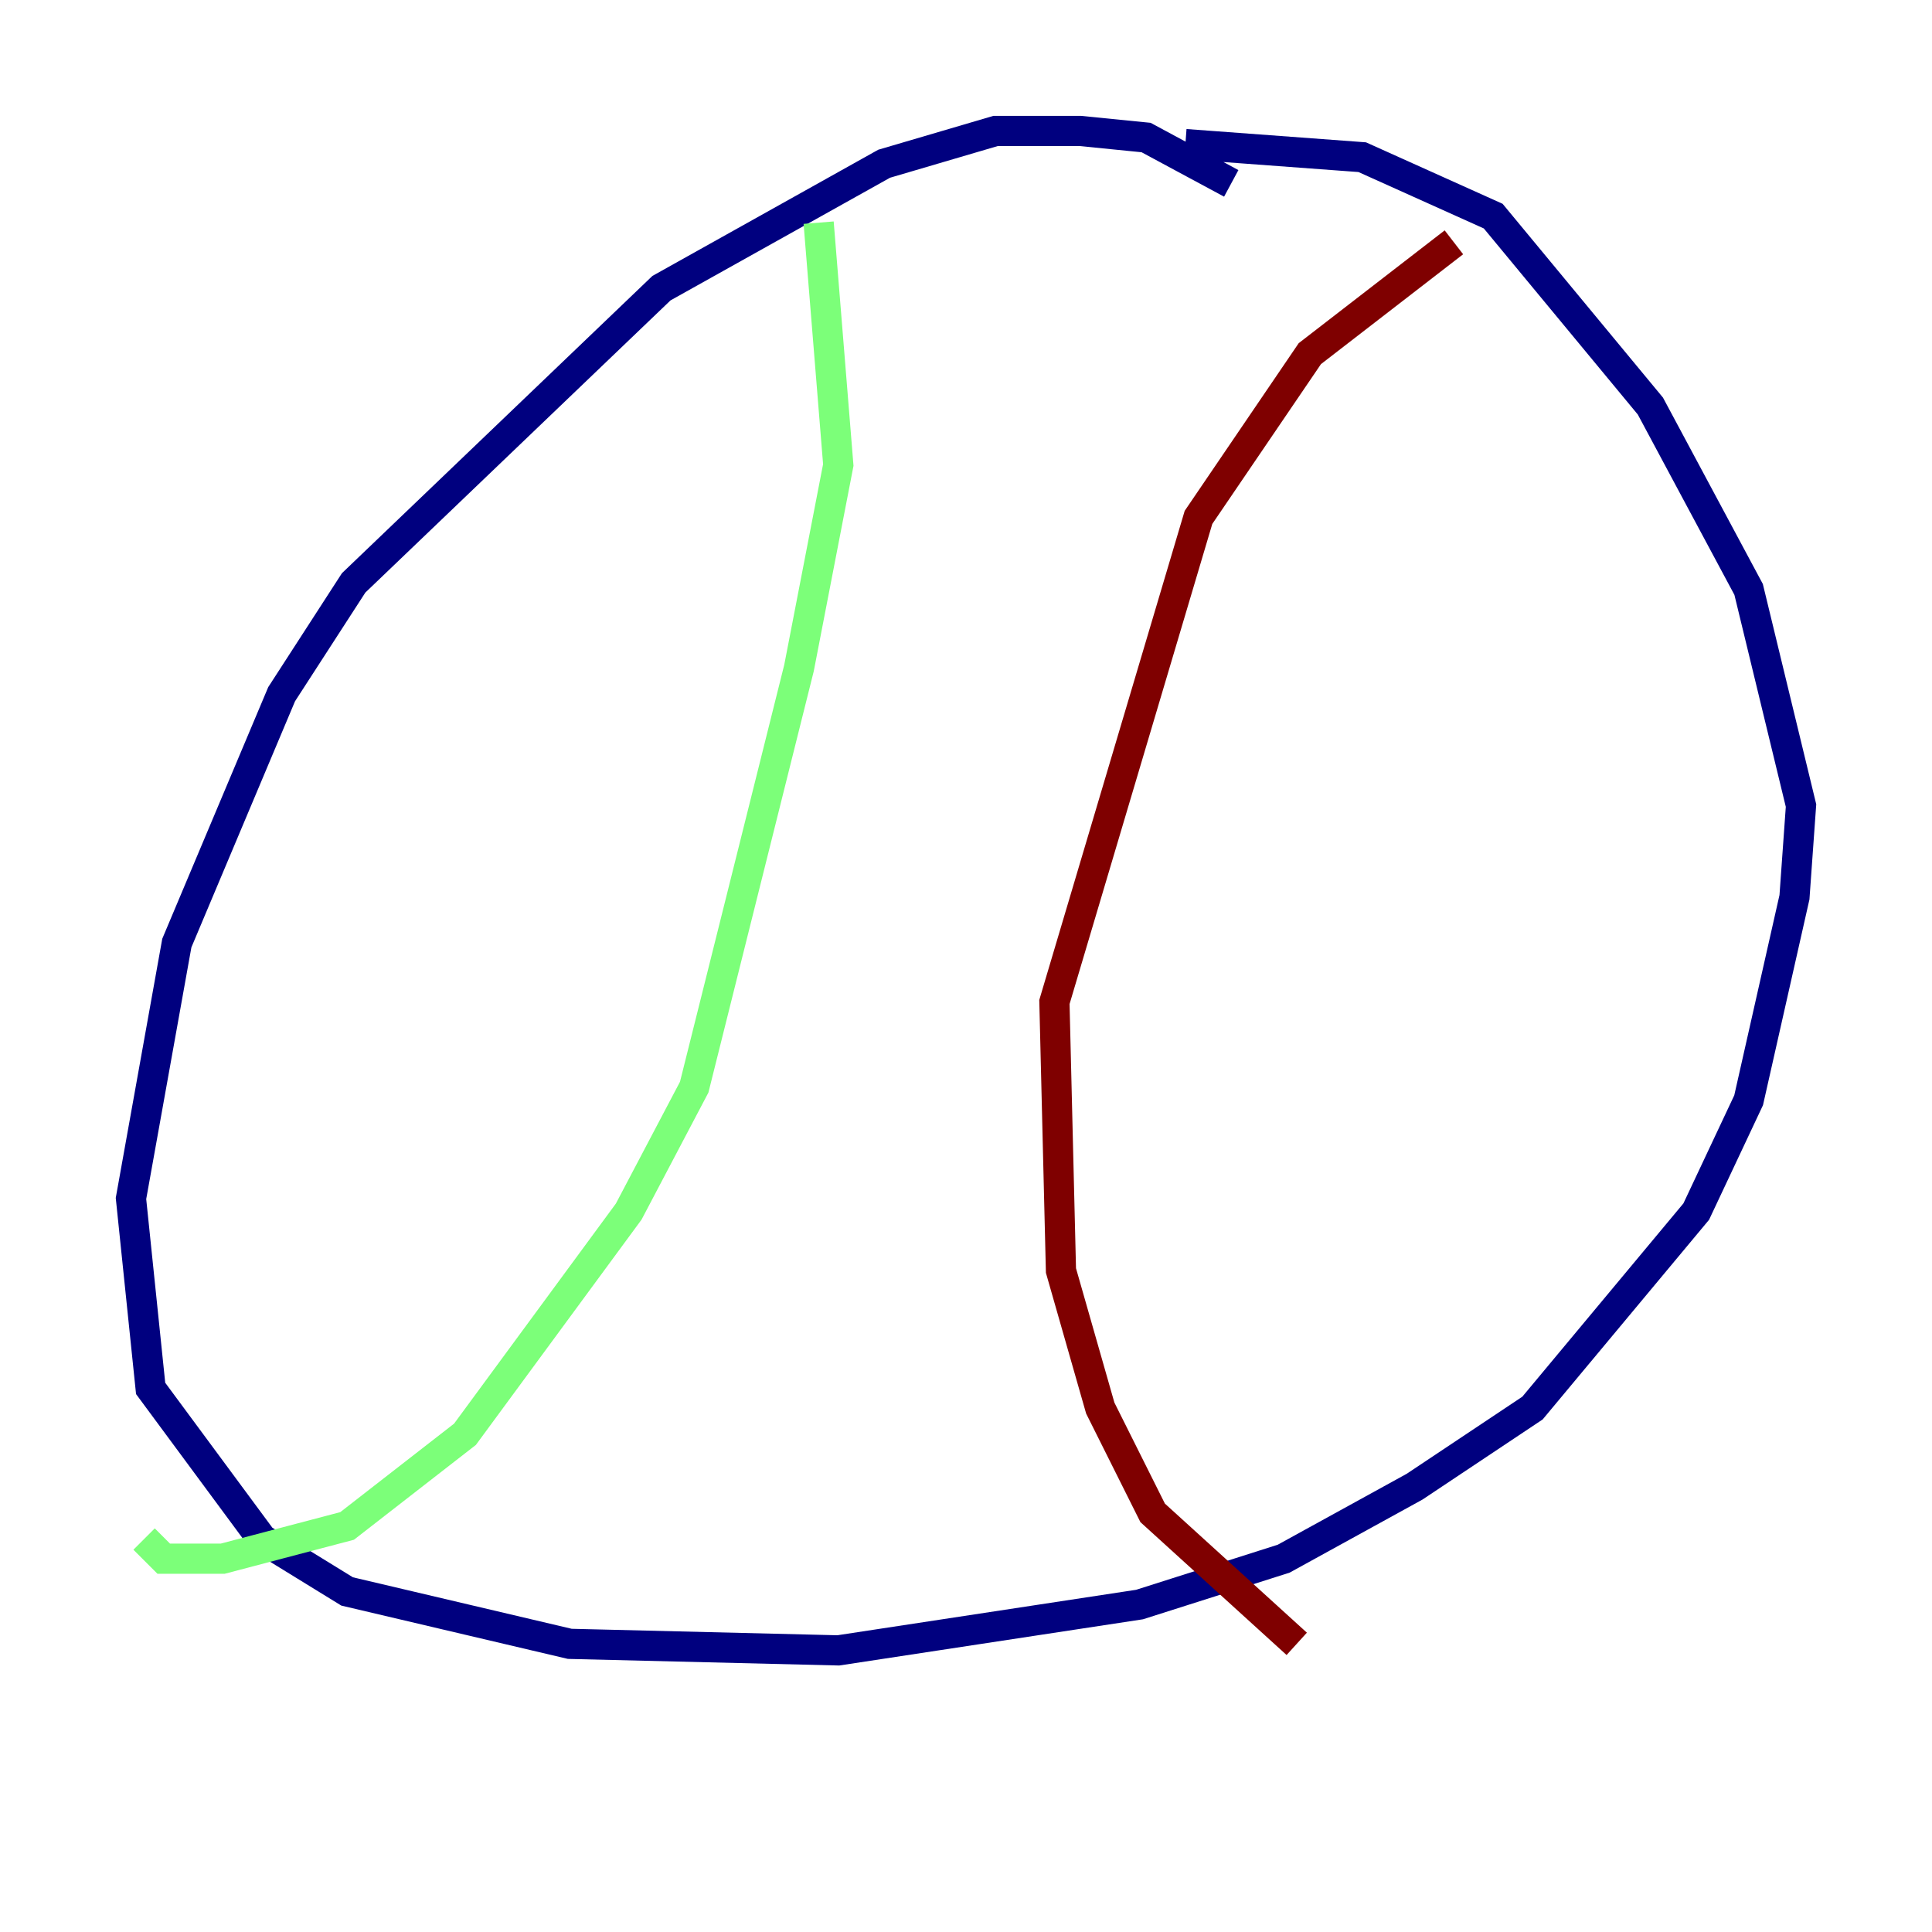 <?xml version="1.0" encoding="utf-8" ?>
<svg baseProfile="tiny" height="128" version="1.2" viewBox="0,0,128,128" width="128" xmlns="http://www.w3.org/2000/svg" xmlns:ev="http://www.w3.org/2001/xml-events" xmlns:xlink="http://www.w3.org/1999/xlink"><defs /><polyline fill="none" points="81.573,12.149 75.932,9.112 71.593,8.678 65.953,8.678 58.576,10.848 43.824,19.091 23.43,38.617 18.658,45.993 11.715,62.481 8.678,79.403 9.98,91.986 17.356,101.966 22.997,105.437 37.749,108.909 55.539,109.342 75.498,106.305 85.044,103.268 93.722,98.495 101.532,93.288 112.38,80.271 115.851,72.895 118.888,59.444 119.322,53.37 115.851,39.051 109.342,26.902 98.929,14.319 90.251,10.414 78.536,9.546" stroke="#00007f" stroke-width="2" /><polyline fill="none" points="54.237,14.752 55.539,30.807 52.936,44.258 45.993,72.027 41.654,80.271 30.807,95.024 22.997,101.098 14.752,103.268 10.848,103.268 9.546,101.966" stroke="#7cff79" stroke-width="2" /><polyline fill="none" points="96.325,16.054 86.78,23.43 79.403,34.278 69.858,66.386 70.291,84.176 72.895,93.288 76.366,100.231 85.912,108.909" stroke="#7f0000" stroke-width="2" /></svg>